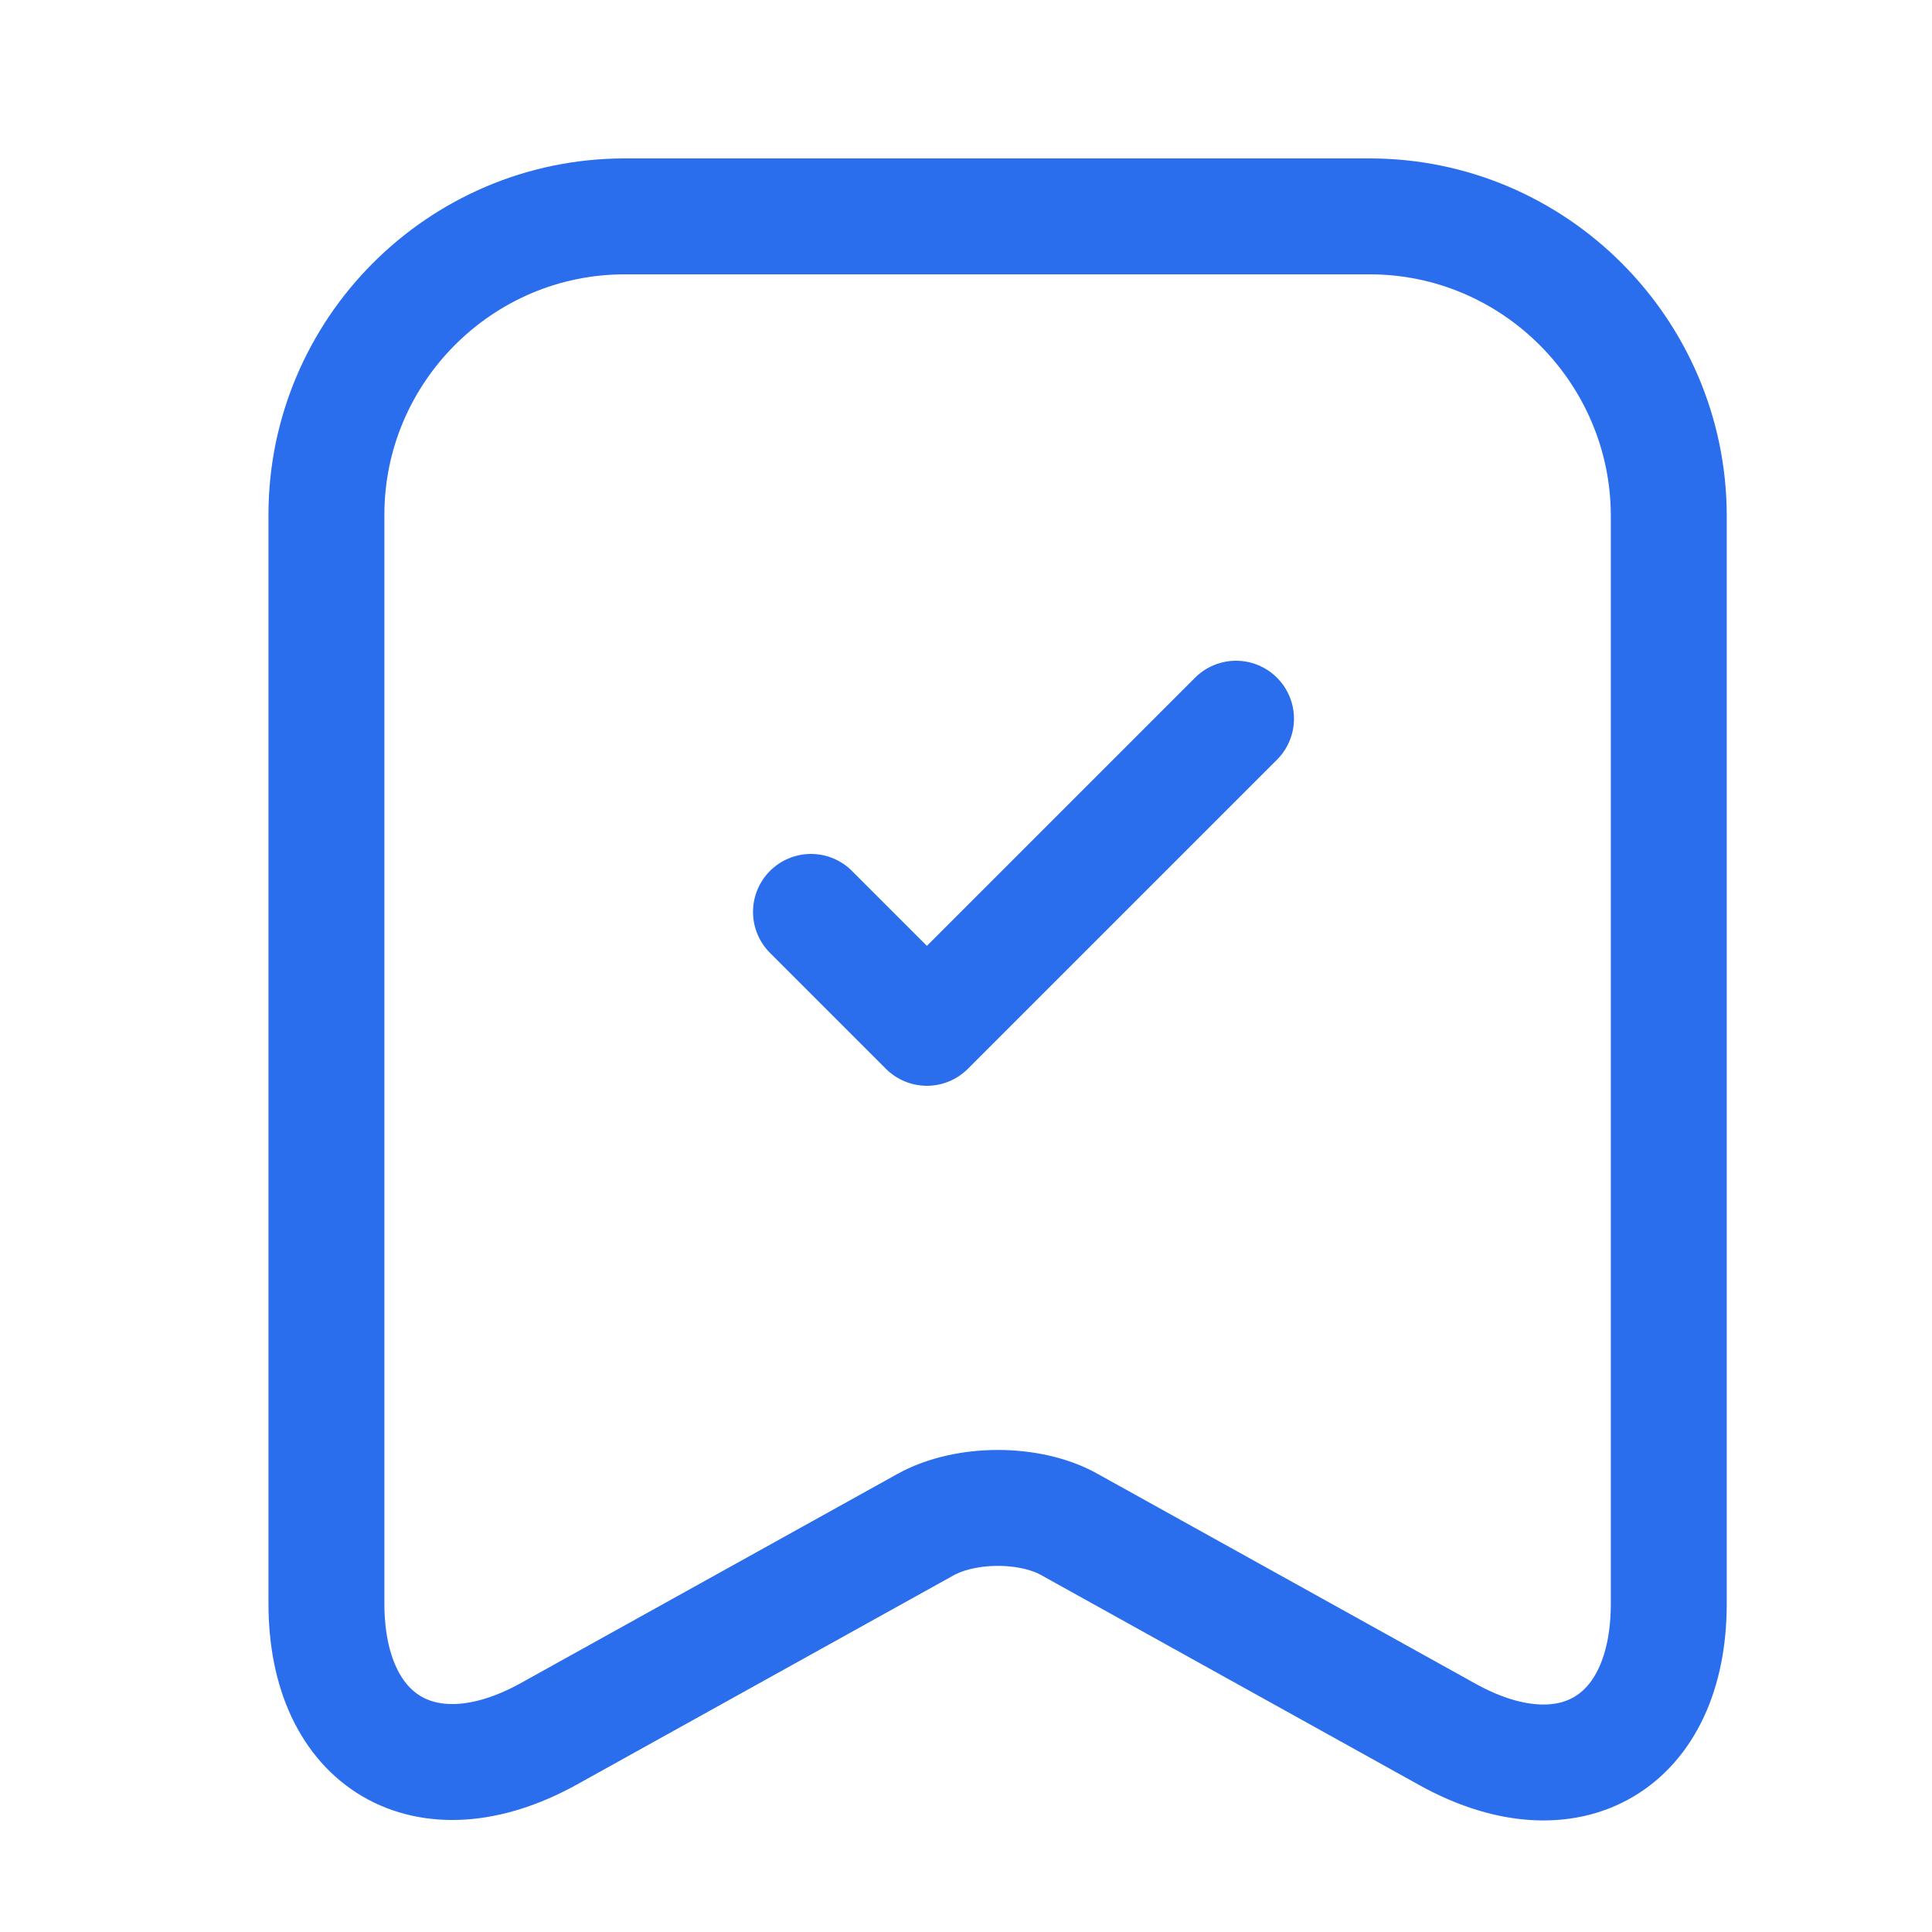 <svg width="25" height="25" viewBox="0 0 25 25" fill="none" xmlns="http://www.w3.org/2000/svg">
<path d="M17.724 2.8H8.084C5.954 2.8 4.224 4.54 4.224 6.66V20.75C4.224 22.55 5.514 23.31 7.094 22.44L11.974 19.73C12.494 19.44 13.334 19.44 13.844 19.73L18.724 22.44C20.304 23.32 21.594 22.56 21.594 20.75V6.66C21.584 4.54 19.854 2.8 17.724 2.8Z" stroke="#2A6EED" stroke-width="1.5" stroke-linecap="round" stroke-linejoin="round"/>
<path d="M10.494 11.8L11.994 13.3L15.994 9.3" stroke="#2A6EED" stroke-width="1.5" stroke-linecap="round" stroke-linejoin="round"/>
</svg>
